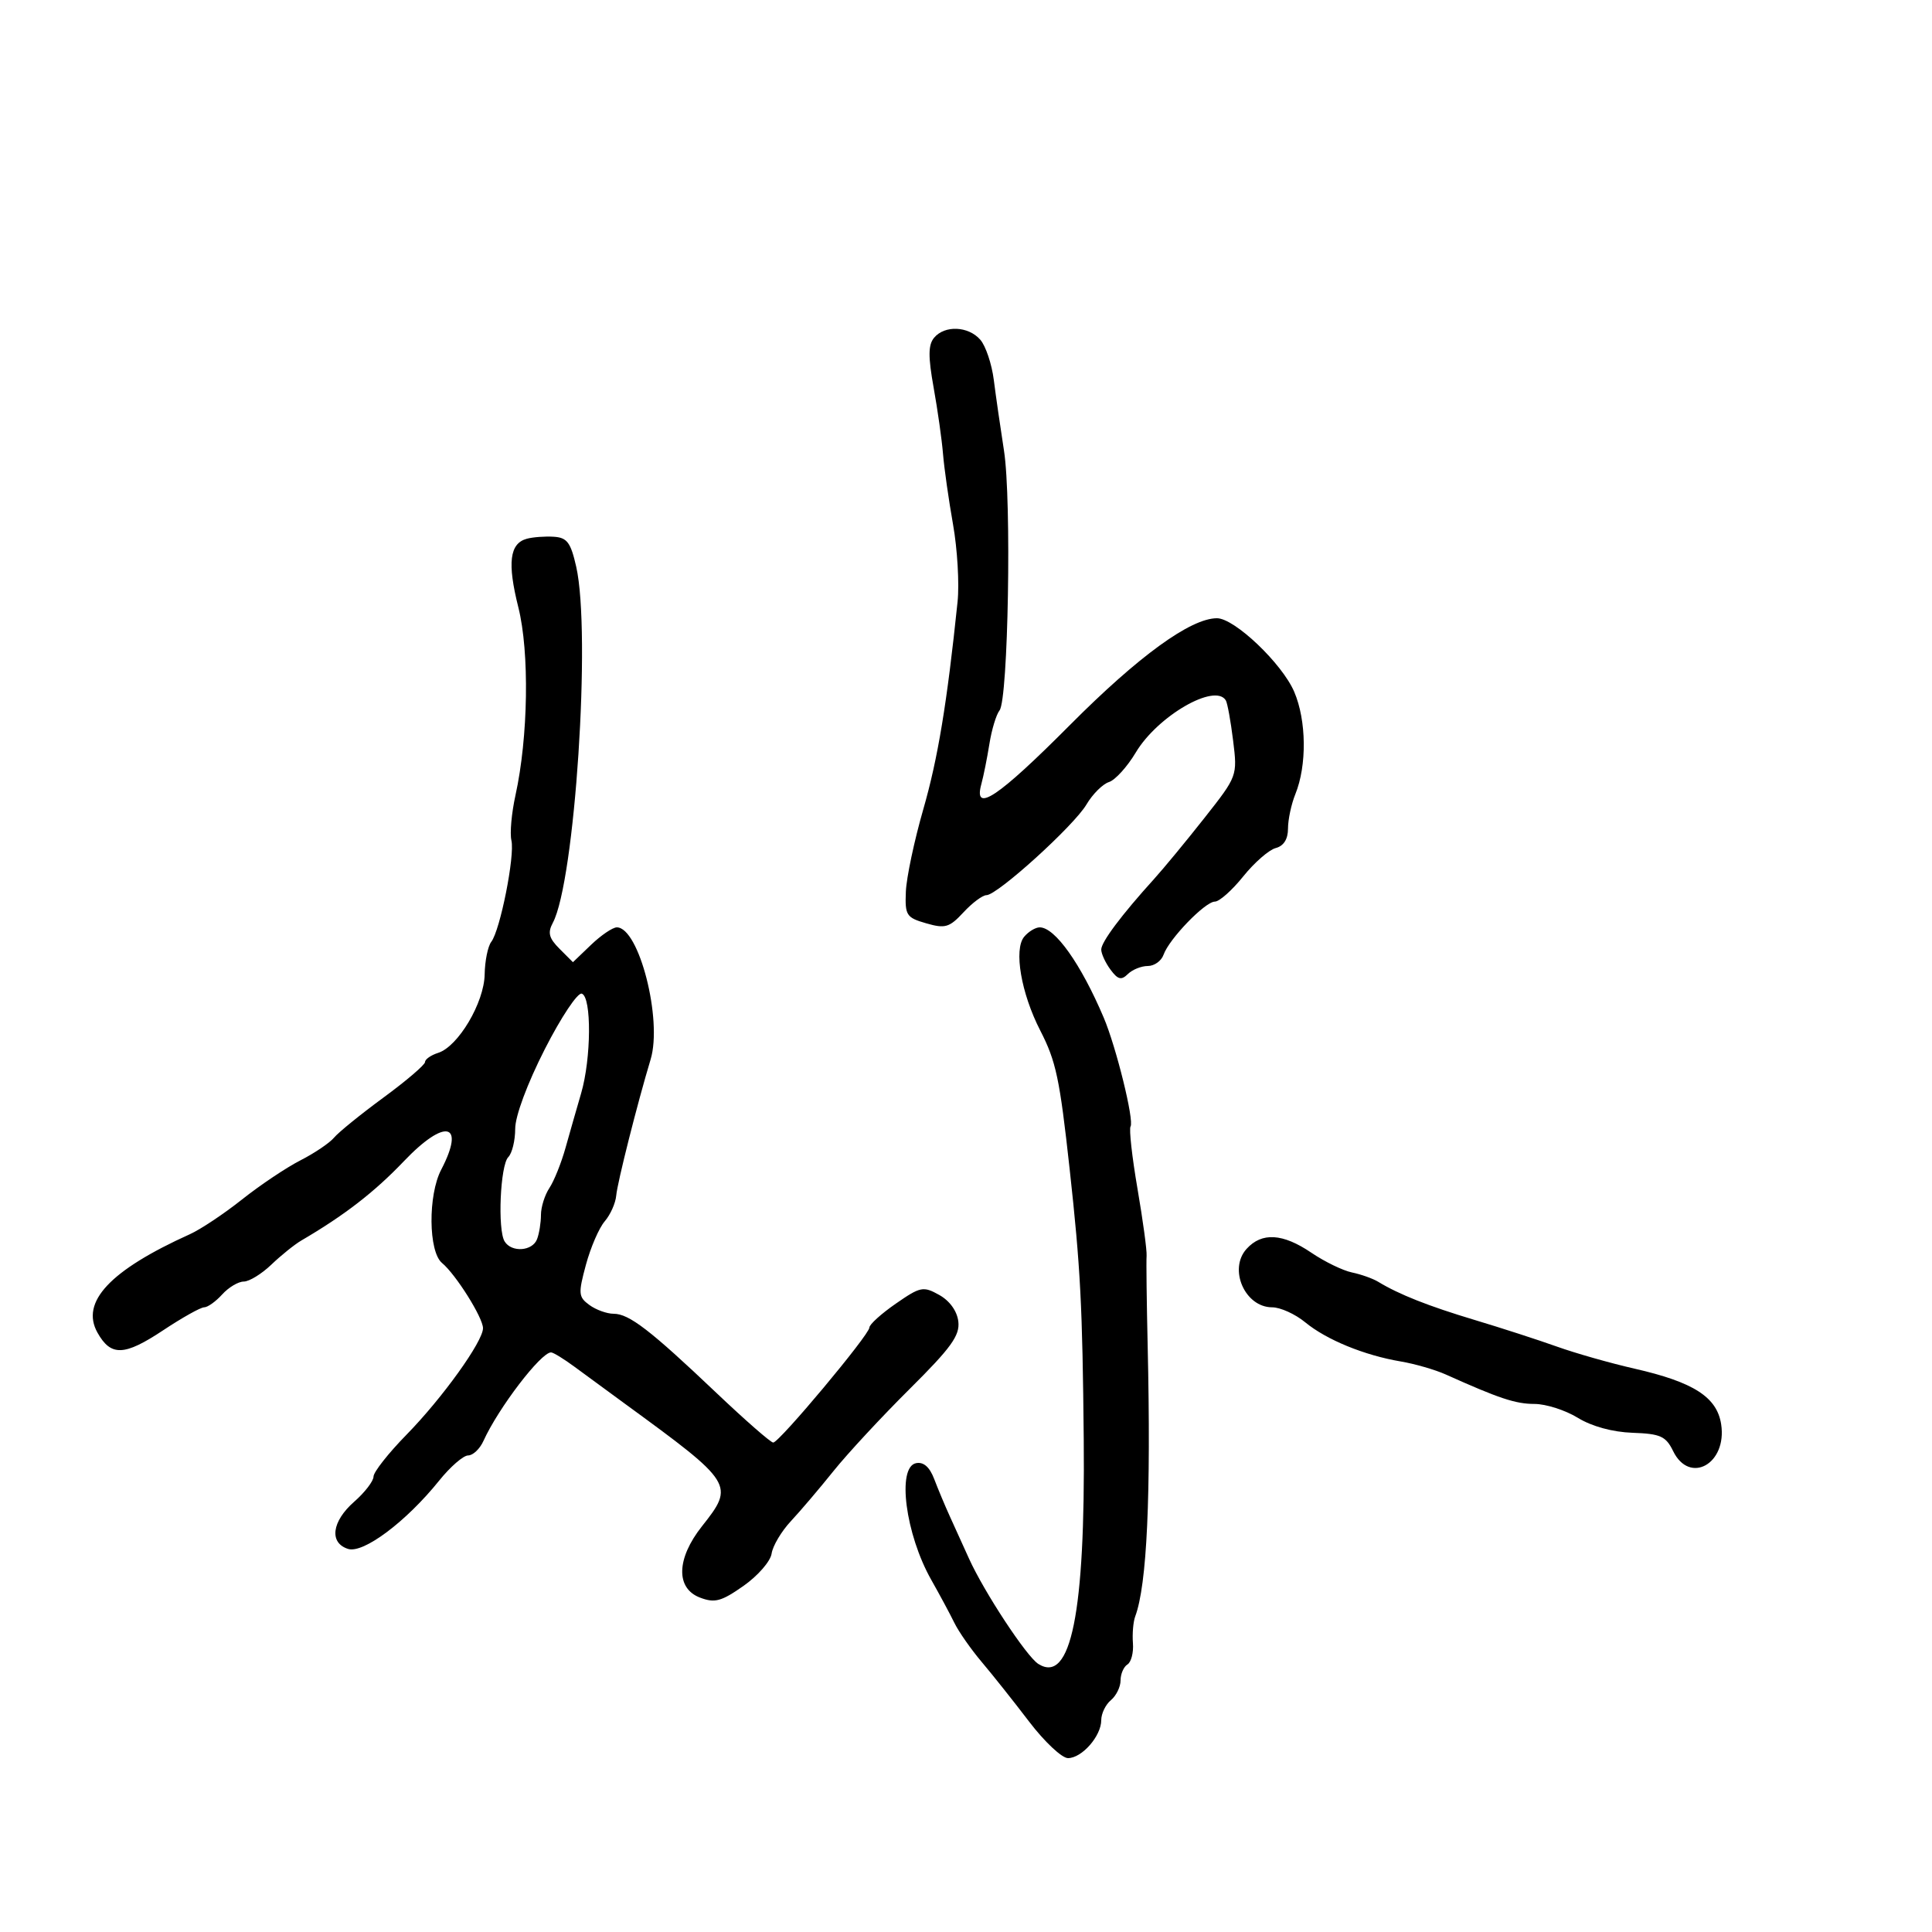 <svg xmlns="http://www.w3.org/2000/svg" width="300" height="300" viewBox="0 0 300 300" version="1.1">
  <defs/>
  <path d="M81.797,83.659 C82.734,83.401 84.615,83.26 85.978,83.345 C88.056,83.475 88.619,84.225 89.474,88 C91.807,98.302 89.271,136.889 85.839,143.301 C85.018,144.834 85.238,145.683 86.882,147.326 L88.964,149.409 L91.787,146.704 C93.339,145.217 95.137,144 95.782,144 C99.225,144 102.891,158.322 101.029,164.5 C98.982,171.29 95.861,183.643 95.687,185.645 C95.584,186.825 94.781,188.625 93.902,189.645 C93.023,190.665 91.71,193.7 90.983,196.39 C89.77,200.878 89.815,201.391 91.522,202.64 C92.545,203.388 94.238,204 95.283,204 C97.681,204 100.964,206.526 111.203,216.25 C115.691,220.512 119.678,224 120.064,224 C120.995,224 135,207.253 135,206.139 C135,205.662 136.843,203.995 139.095,202.434 C142.929,199.777 143.359,199.691 145.845,201.08 C147.474,201.99 148.62,203.587 148.81,205.213 C149.063,207.378 147.679,209.293 141.246,215.681 C136.916,219.982 131.601,225.71 129.436,228.41 C127.271,231.111 124.292,234.615 122.815,236.197 C121.338,237.778 119.988,240.05 119.815,241.245 C119.642,242.439 117.677,244.695 115.448,246.259 C112.002,248.676 110.992,248.947 108.698,248.075 C104.901,246.632 105.027,242.017 109,237 C114.097,230.564 113.934,230.303 97.075,218 C94.437,216.075 90.909,213.488 89.235,212.25 C87.561,211.012 85.909,210 85.565,210 C83.985,210 77.367,218.669 75.068,223.75 C74.508,224.988 73.439,226 72.692,226 C71.946,226 69.918,227.763 68.187,229.917 C63.074,236.279 56.418,241.268 54.047,240.515 C51.082,239.574 51.515,236.245 55,233.187 C56.65,231.739 58,229.982 58,229.282 C58,228.583 60.31,225.651 63.133,222.768 C68.692,217.091 75,208.307 75,206.243 C75,204.608 70.783,197.894 68.636,196.113 C66.523,194.359 66.444,185.59 68.506,181.636 C72.323,174.316 69.132,173.586 62.717,180.311 C58.14,185.109 53.488,188.707 46.793,192.624 C45.737,193.242 43.639,194.93 42.132,196.374 C40.624,197.818 38.697,199 37.85,199 C37.003,199 35.495,199.9 34.5,201 C33.505,202.1 32.244,203 31.699,203 C31.153,203 28.287,204.606 25.33,206.569 C19.3,210.571 17.22,210.646 15.137,206.936 C12.463,202.171 17.09,197.243 29.5,191.641 C31.15,190.896 34.793,188.467 37.595,186.243 C40.397,184.019 44.477,181.287 46.661,180.173 C48.846,179.058 51.195,177.47 51.881,176.643 C52.567,175.816 56.025,173.014 59.564,170.415 C63.104,167.816 66,165.34 66,164.912 C66,164.485 66.917,163.844 68.038,163.488 C71.15,162.5 75.185,155.69 75.258,151.304 C75.293,149.212 75.755,146.936 76.285,146.248 C77.671,144.446 79.971,132.865 79.411,130.5 C79.151,129.4 79.434,126.25 80.04,123.5 C82.03,114.466 82.233,101.265 80.489,94.31 C78.757,87.403 79.126,84.395 81.797,83.659 Z M145.045,52.446 C146.684,50.471 150.364,50.627 152.218,52.75 C153.058,53.712 154.003,56.525 154.317,59 C154.631,61.475 155.345,66.425 155.902,70 C157.094,77.643 156.56,108.593 155.206,110.314 C154.693,110.966 153.987,113.3 153.637,115.5 C153.287,117.7 152.723,120.513 152.384,121.75 C151.112,126.387 154.944,123.833 166.139,112.581 C176.786,101.88 184.882,96 188.969,96 C191.7,96 199.084,103.031 200.965,107.421 C202.874,111.877 202.952,118.85 201.141,123.315 C200.514,124.863 200,127.268 200,128.659 C200,130.305 199.335,131.361 198.093,131.686 C197.045,131.96 194.773,133.943 193.046,136.092 C191.319,138.242 189.34,140 188.649,140 C187.136,140 181.537,145.794 180.676,148.25 C180.339,149.213 179.239,150 178.231,150 C177.224,150 175.83,150.563 175.133,151.25 C174.117,152.252 173.581,152.115 172.433,150.559 C171.645,149.491 171,148.091 171,147.446 C171,146.272 174.143,142.074 179.206,136.487 C180.694,134.844 184.217,130.575 187.034,127 C192.141,120.52 192.154,120.483 191.478,115 C191.105,111.975 190.594,109.162 190.341,108.75 C188.667,106.014 179.74,111.185 176.364,116.846 C175.041,119.064 173.166,121.13 172.196,121.438 C171.226,121.746 169.654,123.315 168.703,124.926 C166.754,128.225 154.869,139 153.18,139 C152.575,139 150.969,140.199 149.61,141.665 C147.418,144.029 146.766,144.222 143.82,143.372 C140.738,142.484 140.512,142.132 140.661,138.458 C140.75,136.281 141.966,130.531 143.364,125.68 C145.635,117.798 147.058,109.183 148.691,93.441 C148.98,90.659 148.663,85.259 147.988,81.441 C147.312,77.624 146.612,72.7 146.433,70.5 C146.254,68.3 145.598,63.663 144.976,60.196 C144.109,55.362 144.125,53.554 145.045,52.446 Z M159.029,145.465 C159.698,144.659 160.786,144 161.448,144 C163.819,144 167.837,149.665 171.378,158 C173.321,162.573 176.133,173.976 175.551,174.918 C175.3,175.323 175.785,179.669 176.628,184.577 C177.471,189.485 178.108,194.175 178.043,195 C177.978,195.825 178.053,202.125 178.21,209 C178.741,232.281 178.104,246.102 176.274,251 C175.965,251.825 175.807,253.693 175.921,255.151 C176.036,256.609 175.651,258.098 175.065,258.46 C174.479,258.822 174,259.936 174,260.937 C174,261.937 173.325,263.315 172.5,264 C171.675,264.685 171,266.085 171,267.111 C171,269.576 167.998,273 165.836,273 C164.891,273 162.179,270.455 159.809,267.344 C157.439,264.233 154.131,260.07 152.459,258.094 C150.786,256.117 148.868,253.375 148.196,252 C147.524,250.625 145.912,247.623 144.613,245.329 C140.599,238.244 139.236,227.797 142.247,227.2 C143.411,226.97 144.35,227.791 145.062,229.662 C145.649,231.206 146.747,233.827 147.502,235.485 C148.257,237.143 149.587,240.075 150.458,242 C152.816,247.214 159.397,257.217 161.229,258.373 C166.284,261.561 168.531,250.45 168.282,223.5 C168.09,202.836 167.777,196.827 166.091,181.5 C164.542,167.416 163.988,164.81 161.52,160 C158.558,154.229 157.394,147.435 159.029,145.465 Z M193.565,193.928 C195.932,191.312 199.182,191.505 203.632,194.525 C205.679,195.914 208.512,197.291 209.927,197.585 C211.342,197.879 213.175,198.53 214,199.032 C217.232,200.999 221.815,202.812 229,204.968 C233.125,206.206 238.869,208.066 241.764,209.101 C244.659,210.136 250.076,211.676 253.802,212.523 C262.98,214.611 266.611,216.94 267.26,221.158 C268.205,227.305 262.366,230.573 259.805,225.33 C258.672,223.011 257.842,222.636 253.5,222.482 C250.398,222.372 247.171,221.489 245,220.156 C243.075,218.974 240.053,218.006 238.284,218.004 C235.331,218 232.803,217.162 224.5,213.43 C222.85,212.689 219.7,211.778 217.5,211.406 C211.847,210.452 205.974,208.043 202.673,205.327 C201.119,204.047 198.811,203 197.546,203 C193.313,203 190.714,197.078 193.565,193.928 Z M84.593,162.922 C81.866,168.282 80,173.3 80,175.274 C80,177.103 79.517,179.083 78.926,179.674 C77.677,180.923 77.242,190.964 78.359,192.772 C79.439,194.52 82.674,194.293 83.393,192.418 C83.727,191.548 84,189.848 84,188.641 C84,187.433 84.59,185.557 85.31,184.473 C86.031,183.388 87.156,180.588 87.81,178.25 C88.465,175.912 89.556,172.097 90.236,169.771 C91.816,164.364 91.882,154.823 90.343,154.294 C89.705,154.074 87.129,157.94 84.593,162.922 Z"/>
</svg>

